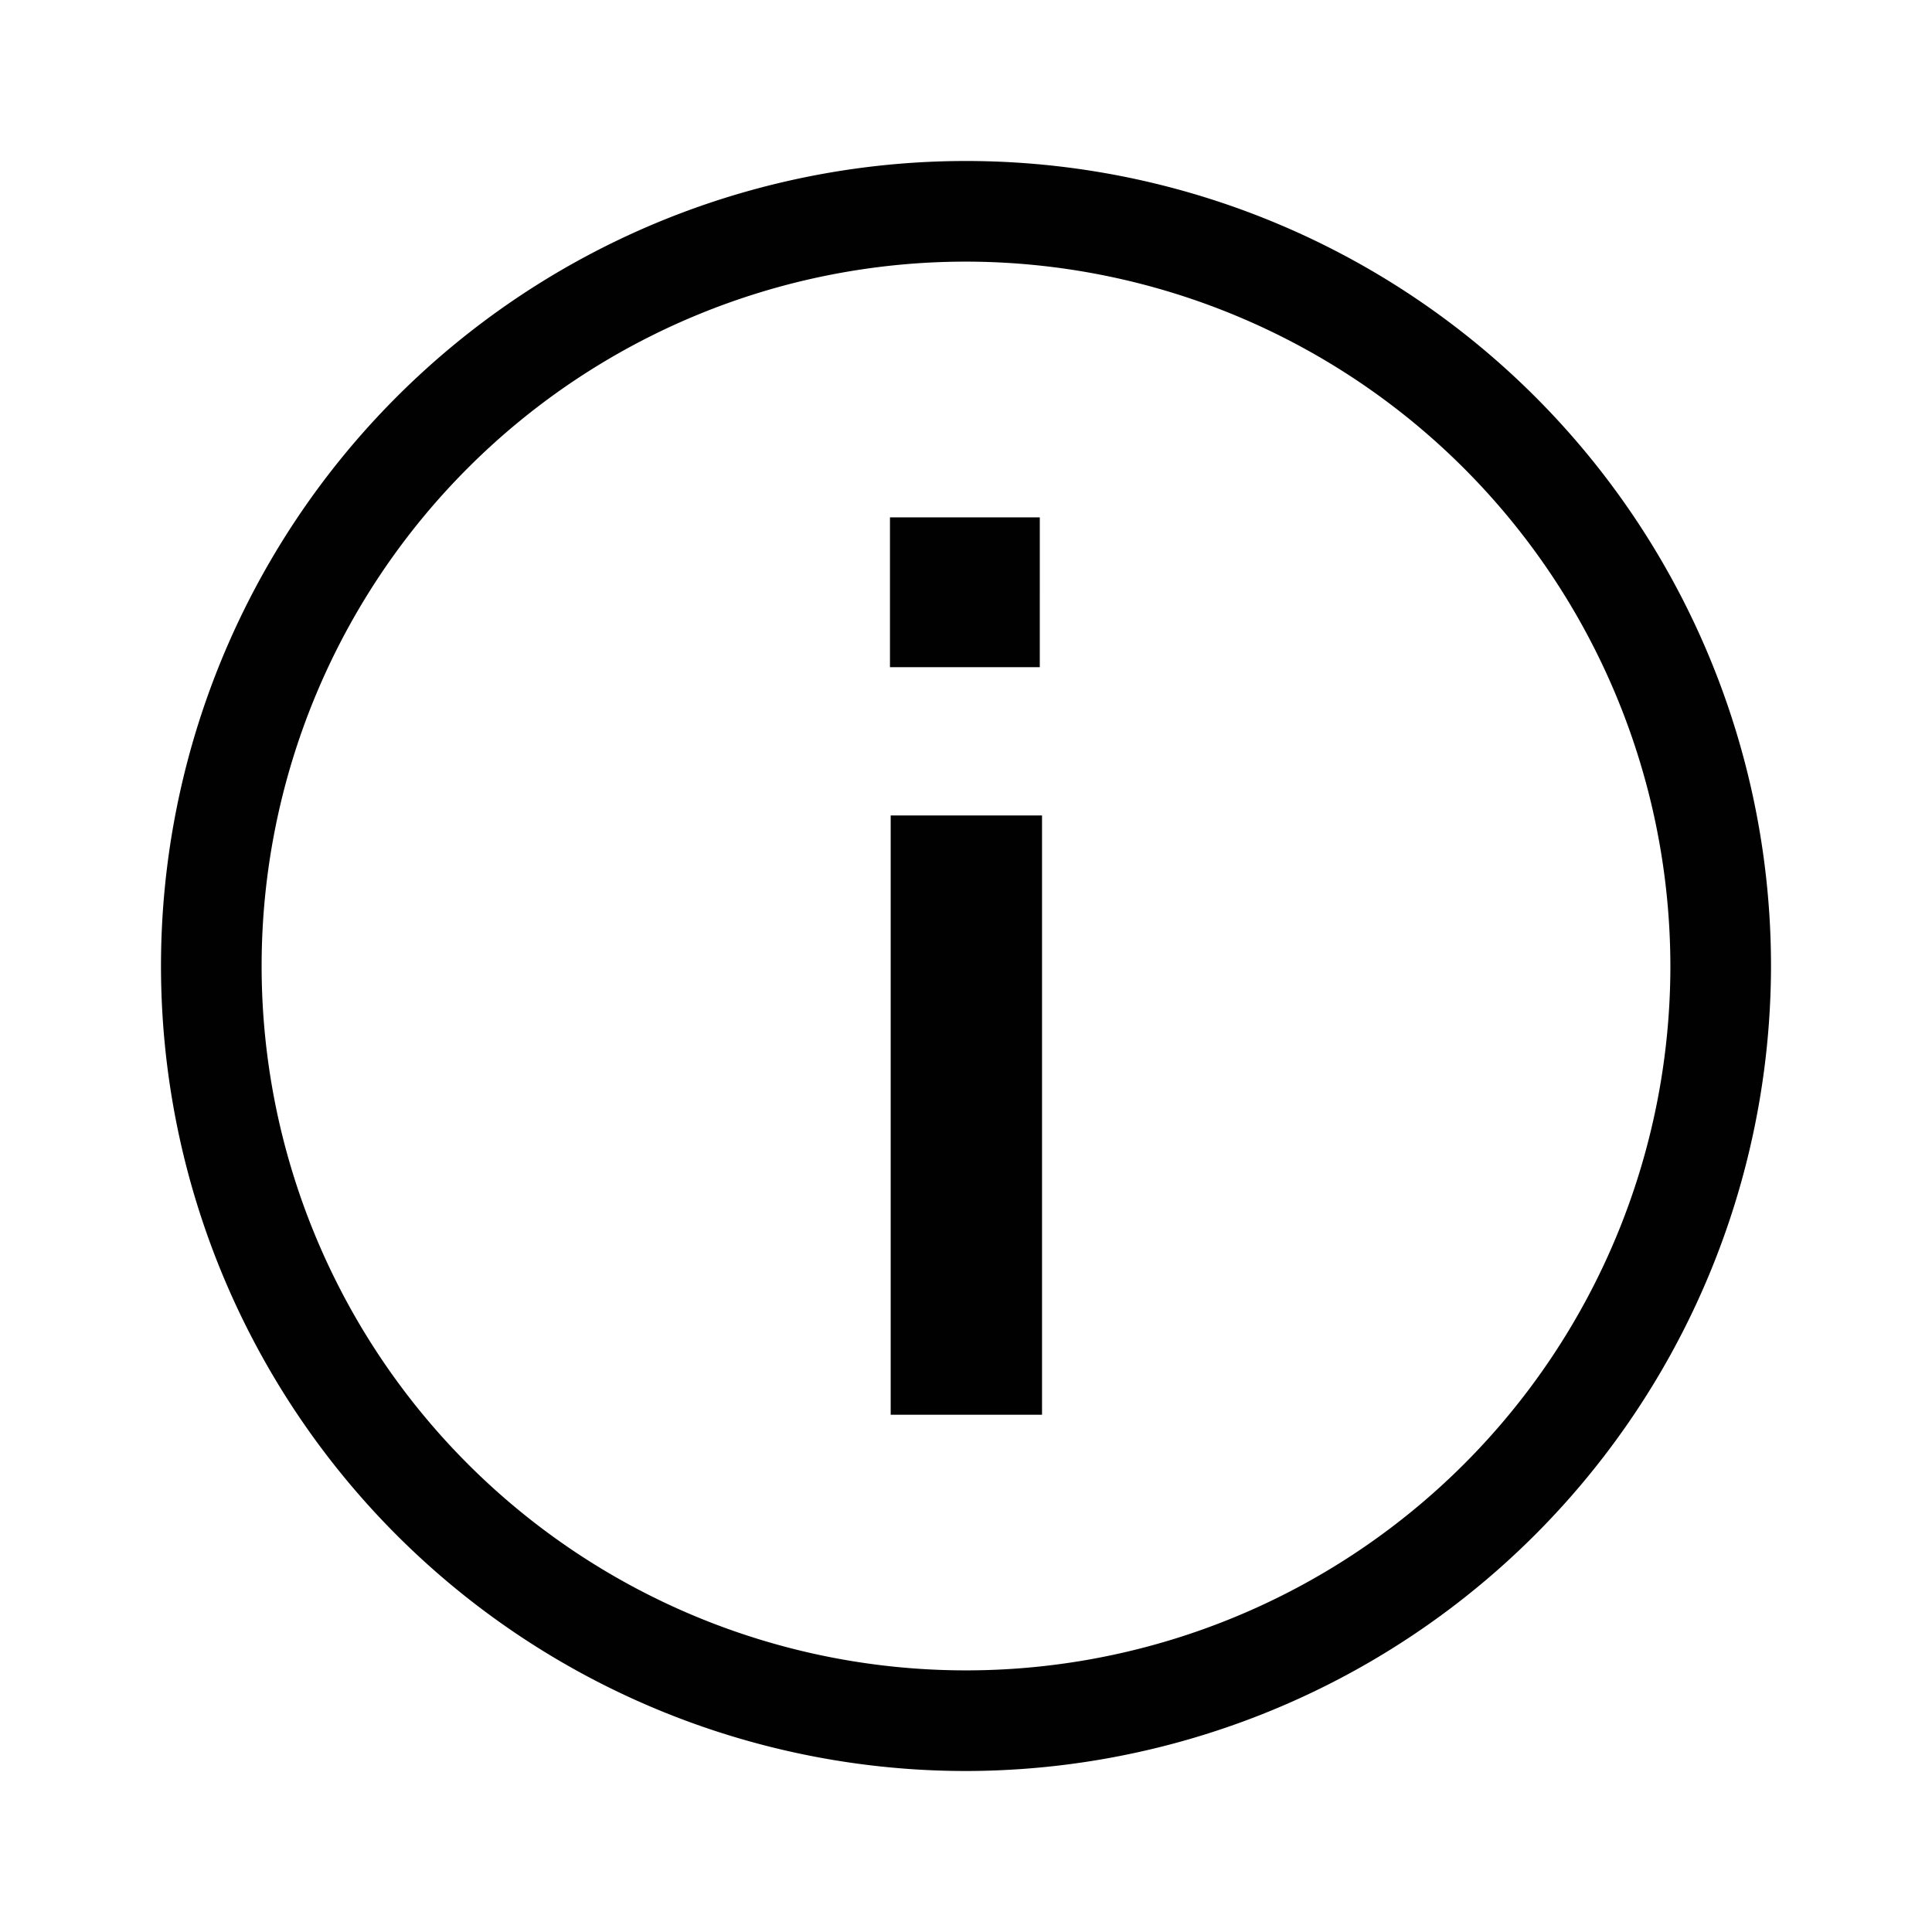 <svg id="Layer_1" data-name="Layer 1" xmlns="http://www.w3.org/2000/svg" viewBox="0 0 21.6 21.6"><defs><style>.cls-1{fill:#010101;}</style></defs><path class="cls-1" d="M19.8,10.8a9,9,0,1,0-9,9A9.011,9.011,0,0,0,19.8,10.8Zm-1.125,0A7.875,7.875,0,1,1,10.8,2.925,7.884,7.884,0,0,1,18.675,10.8ZM11.625,7.459H9.95v-1.675h1.675ZM9.958,9.117H11.65v6.7H9.958Z"/></svg>